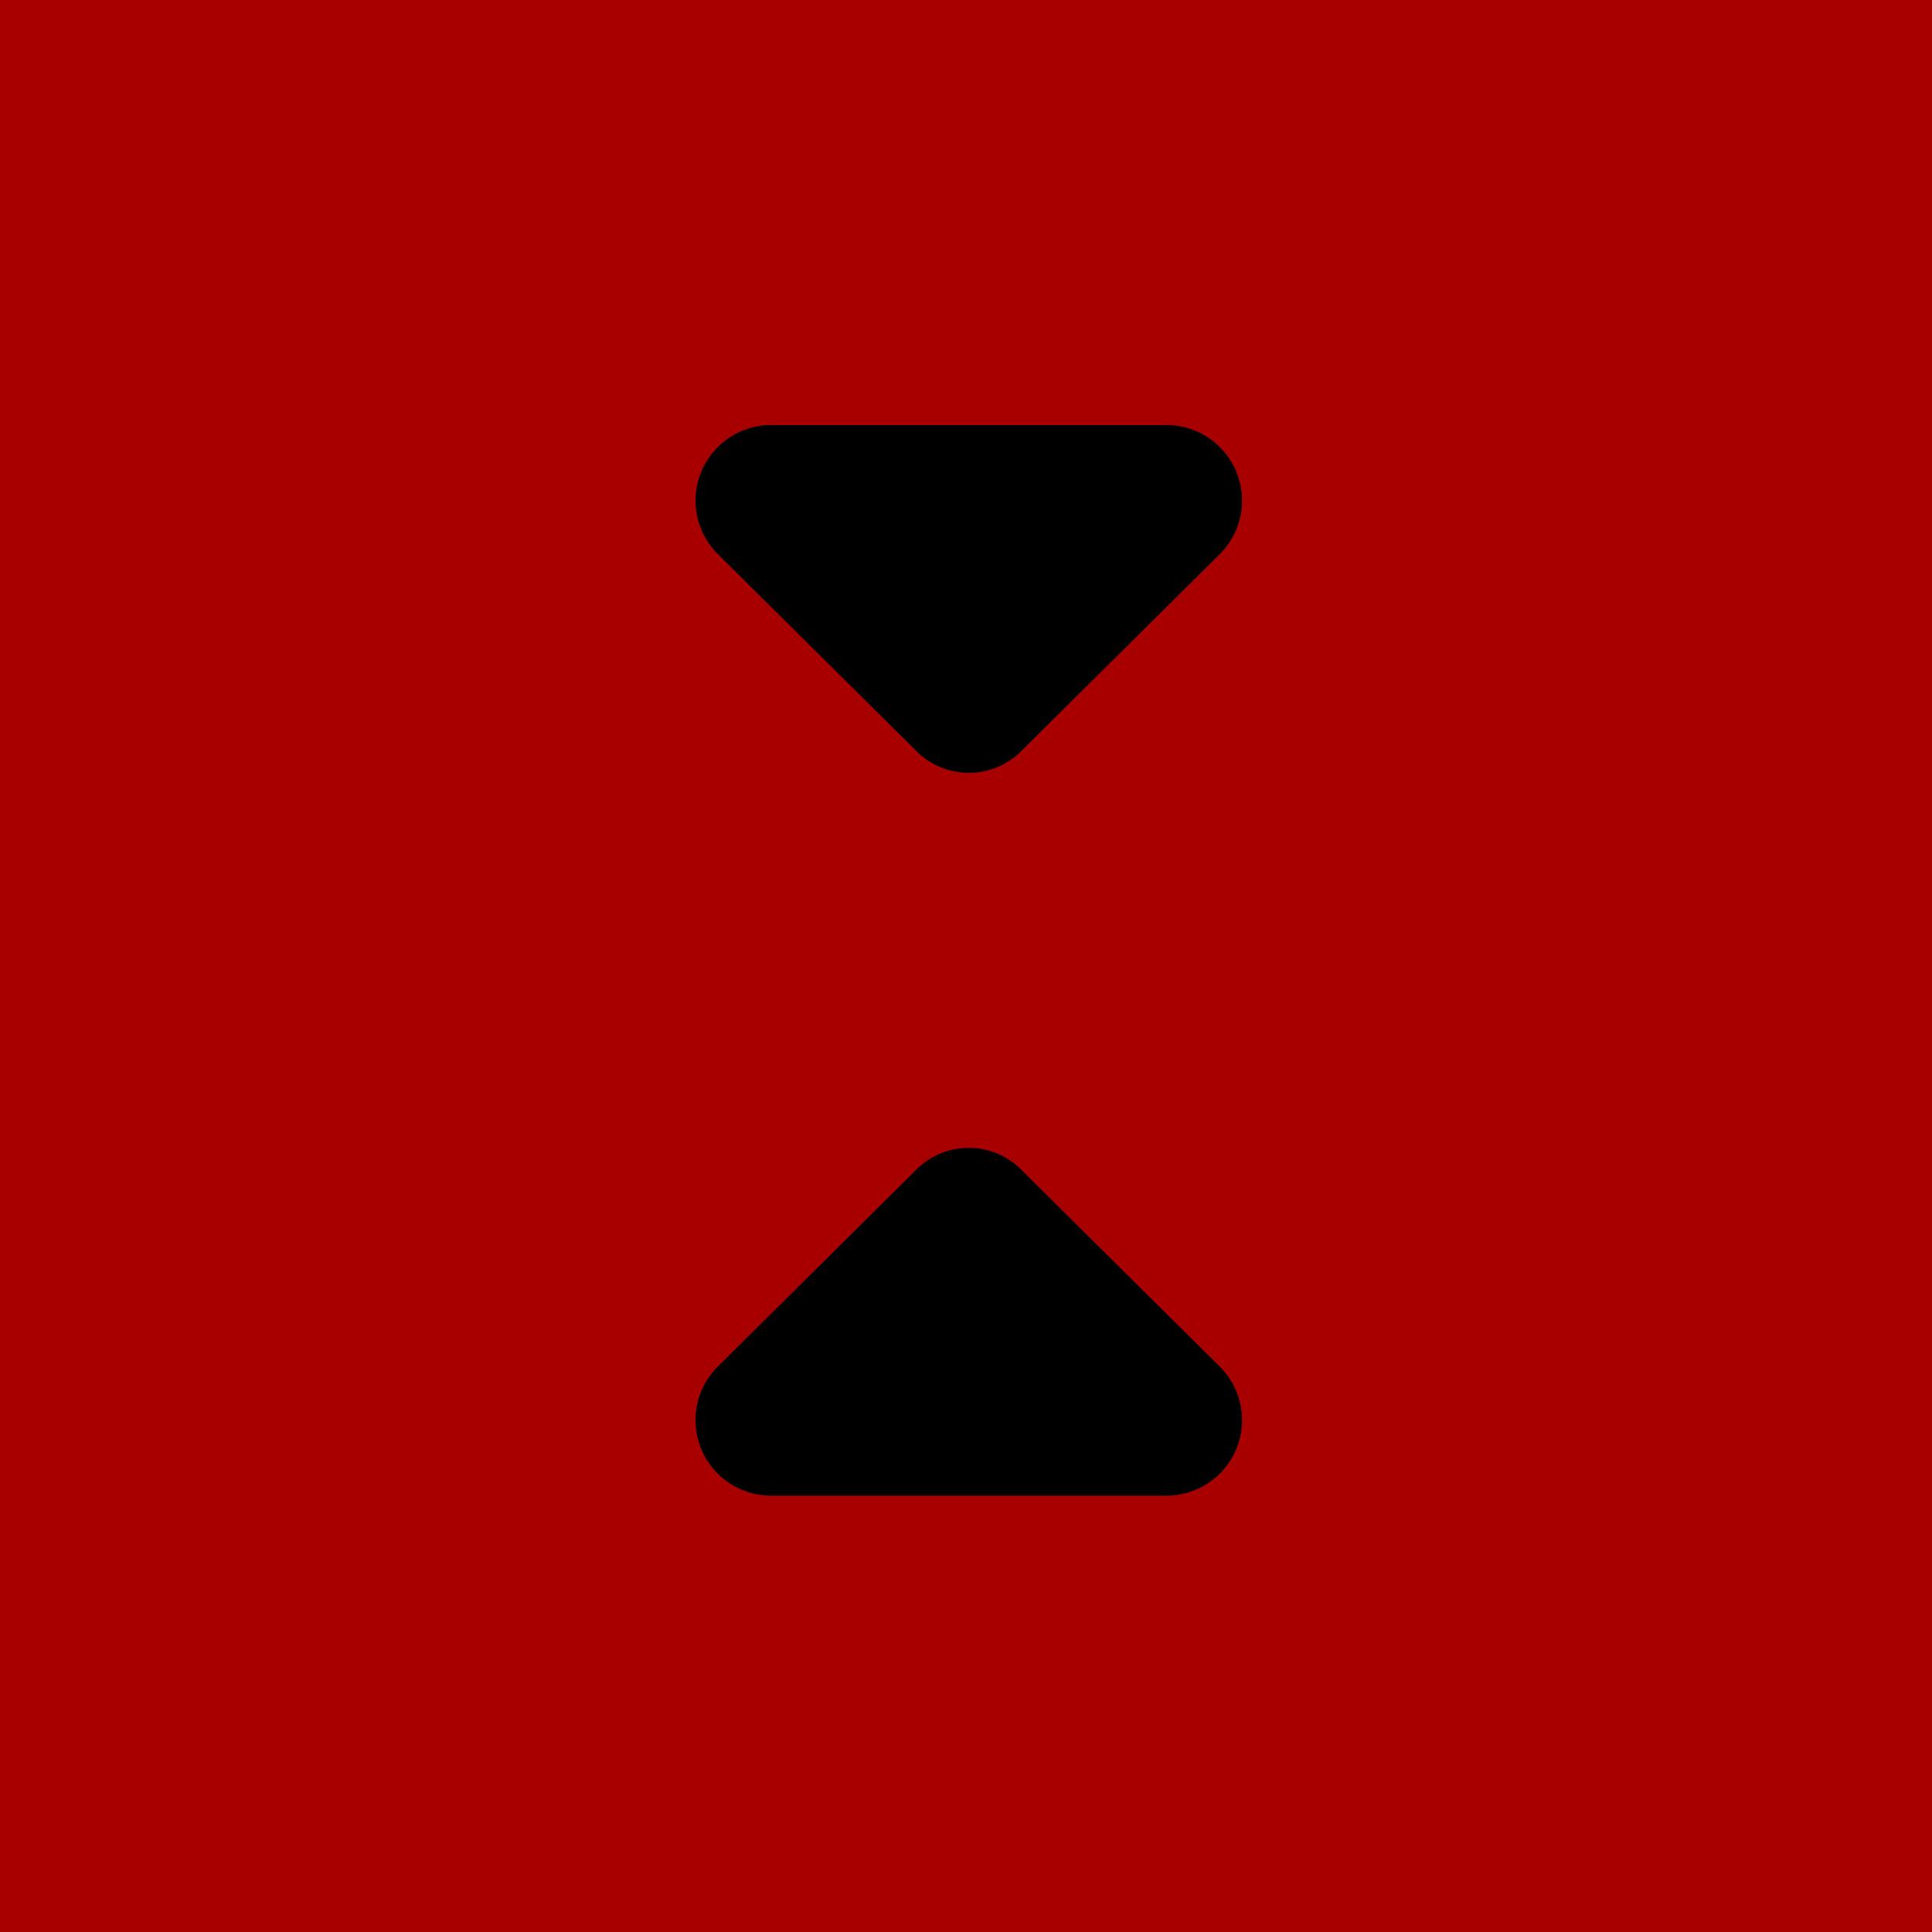 <svg id="collapse" xmlns="http://www.w3.org/2000/svg" width="100" height="100" viewBox="0 0 100 100">
  <rect id="shape" width="100" height="100" fill="#a80000"/>
  <g id="Group_781" data-name="Group 781" transform="translate(-201 -310.584)">
    <path id="arrow_shaped" d="M343.44,14.353,353.7,24.528a3.835,3.835,0,0,0,5.523,0l10.257-10.175A3.91,3.91,0,0,0,366.716,7.7H346.2A3.911,3.911,0,0,0,343.44,14.353Z" transform="translate(607.604 395.7) rotate(180)"/>
    <path id="arrow_shaped-2" data-name="arrow_shaped" d="M343.44,14.353,353.7,24.528a3.835,3.835,0,0,0,5.523,0l10.257-10.175A3.911,3.911,0,0,0,366.716,7.7H346.2A3.911,3.911,0,0,0,343.44,14.353Z" transform="translate(-105.315 324.884)"/>
  </g>
</svg>
